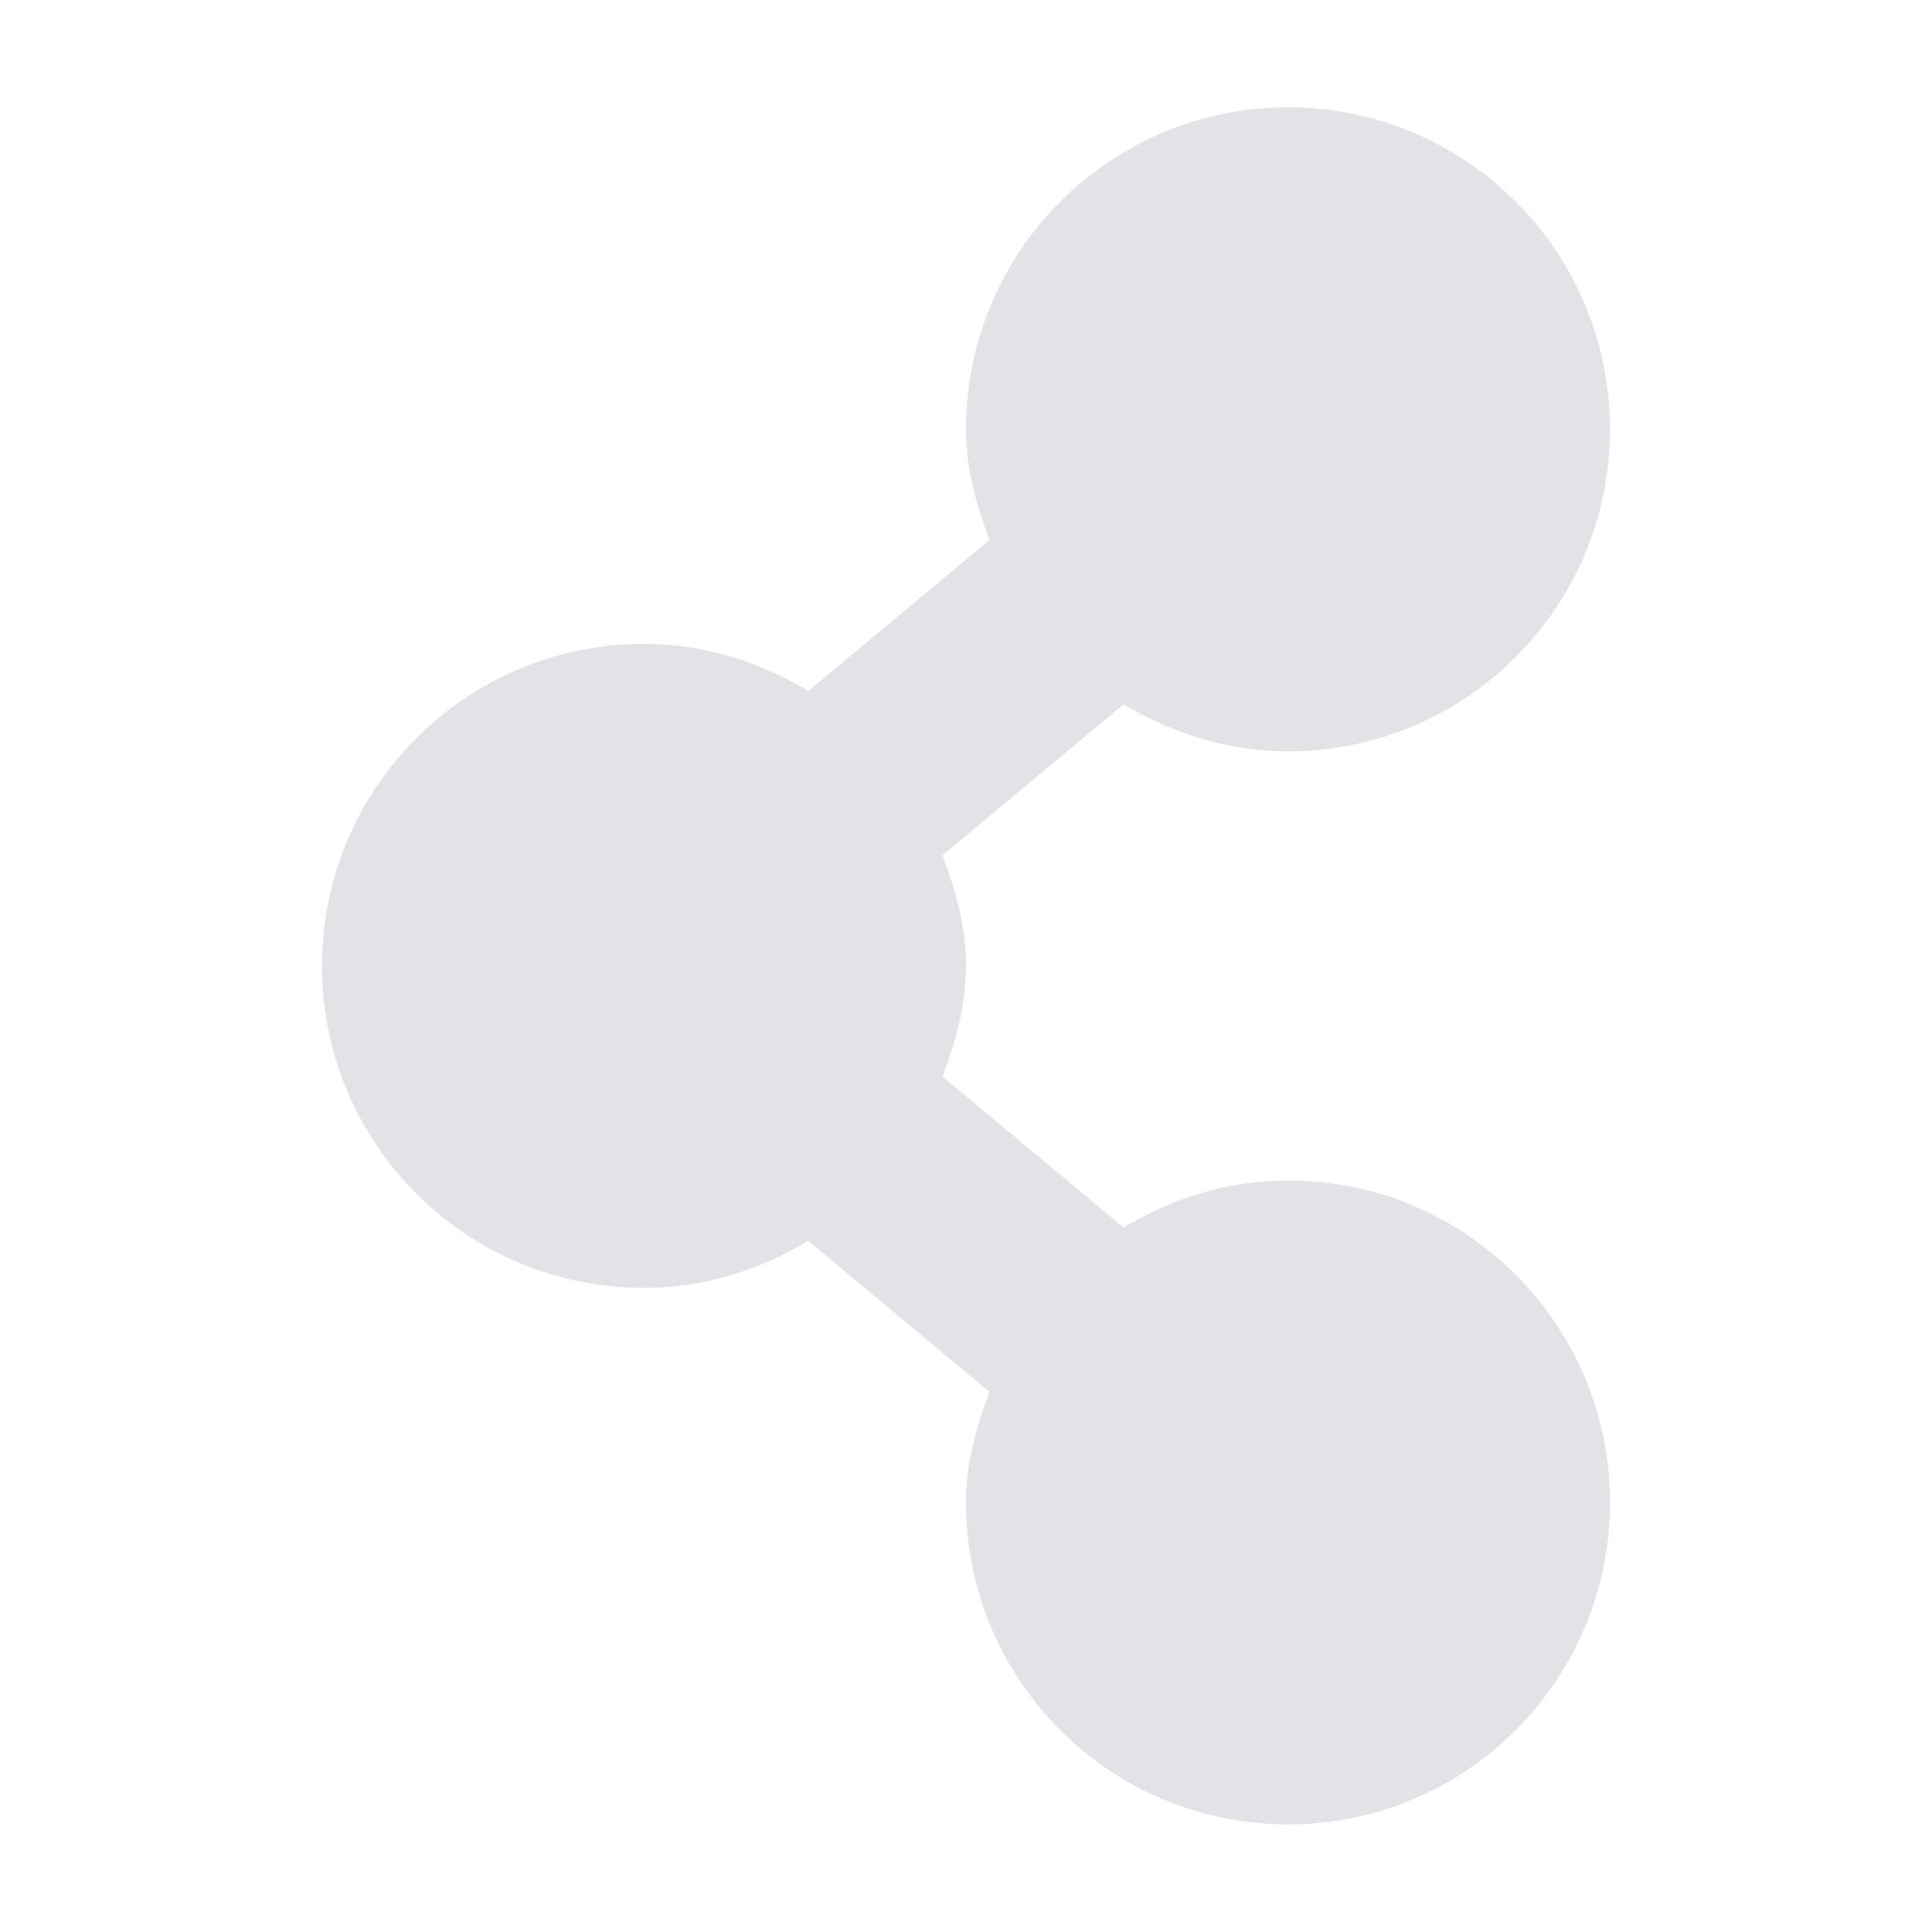 <?xml version="1.0" encoding="UTF-8" standalone="no"?>
<!-- Created with Inkscape (http://www.inkscape.org/) -->
<svg xmlns:rdf="http://www.w3.org/1999/02/22-rdf-syntax-ns#" xmlns="http://www.w3.org/2000/svg" xmlns:cc="http://creativecommons.org/ns#" xmlns:dc="http://purl.org/dc/elements/1.1/" id="svg27665" height="18" width="18" version="1.1">
	<path id="path3939" d="m11,0c-1.657,0-3,1.343-3,3,0,0.369,0.097,0.705,0.219,1.031l-1.688,1.406c-0.45-0.269-0.969-0.438-1.531-0.438-1.657,0-3,1.343-3,3s1.343,3,3,3c0.562,0,1.082-0.169,1.531-0.438l1.688,1.406c-0.122,0.327-0.219,0.662-0.219,1.031,0,1.657,1.343,3,3,3s3-1.343,3-3-1.343-3-3-3c-0.562,0-1.082,0.169-1.531,0.438l-1.688-1.406c0.122-0.327,0.219-0.662,0.219-1.031s-0.097-0.705-0.219-1.031l1.688-1.406c0.45,0.269,0.969,0.438,1.531,0.438,1.657,0,3-1.343,3-3s-1.343-3-3-3z" fill-rule="nonzero" fill-opacity="0.15" fill="#404957" transform="translate(1,1)"/>
</svg>
